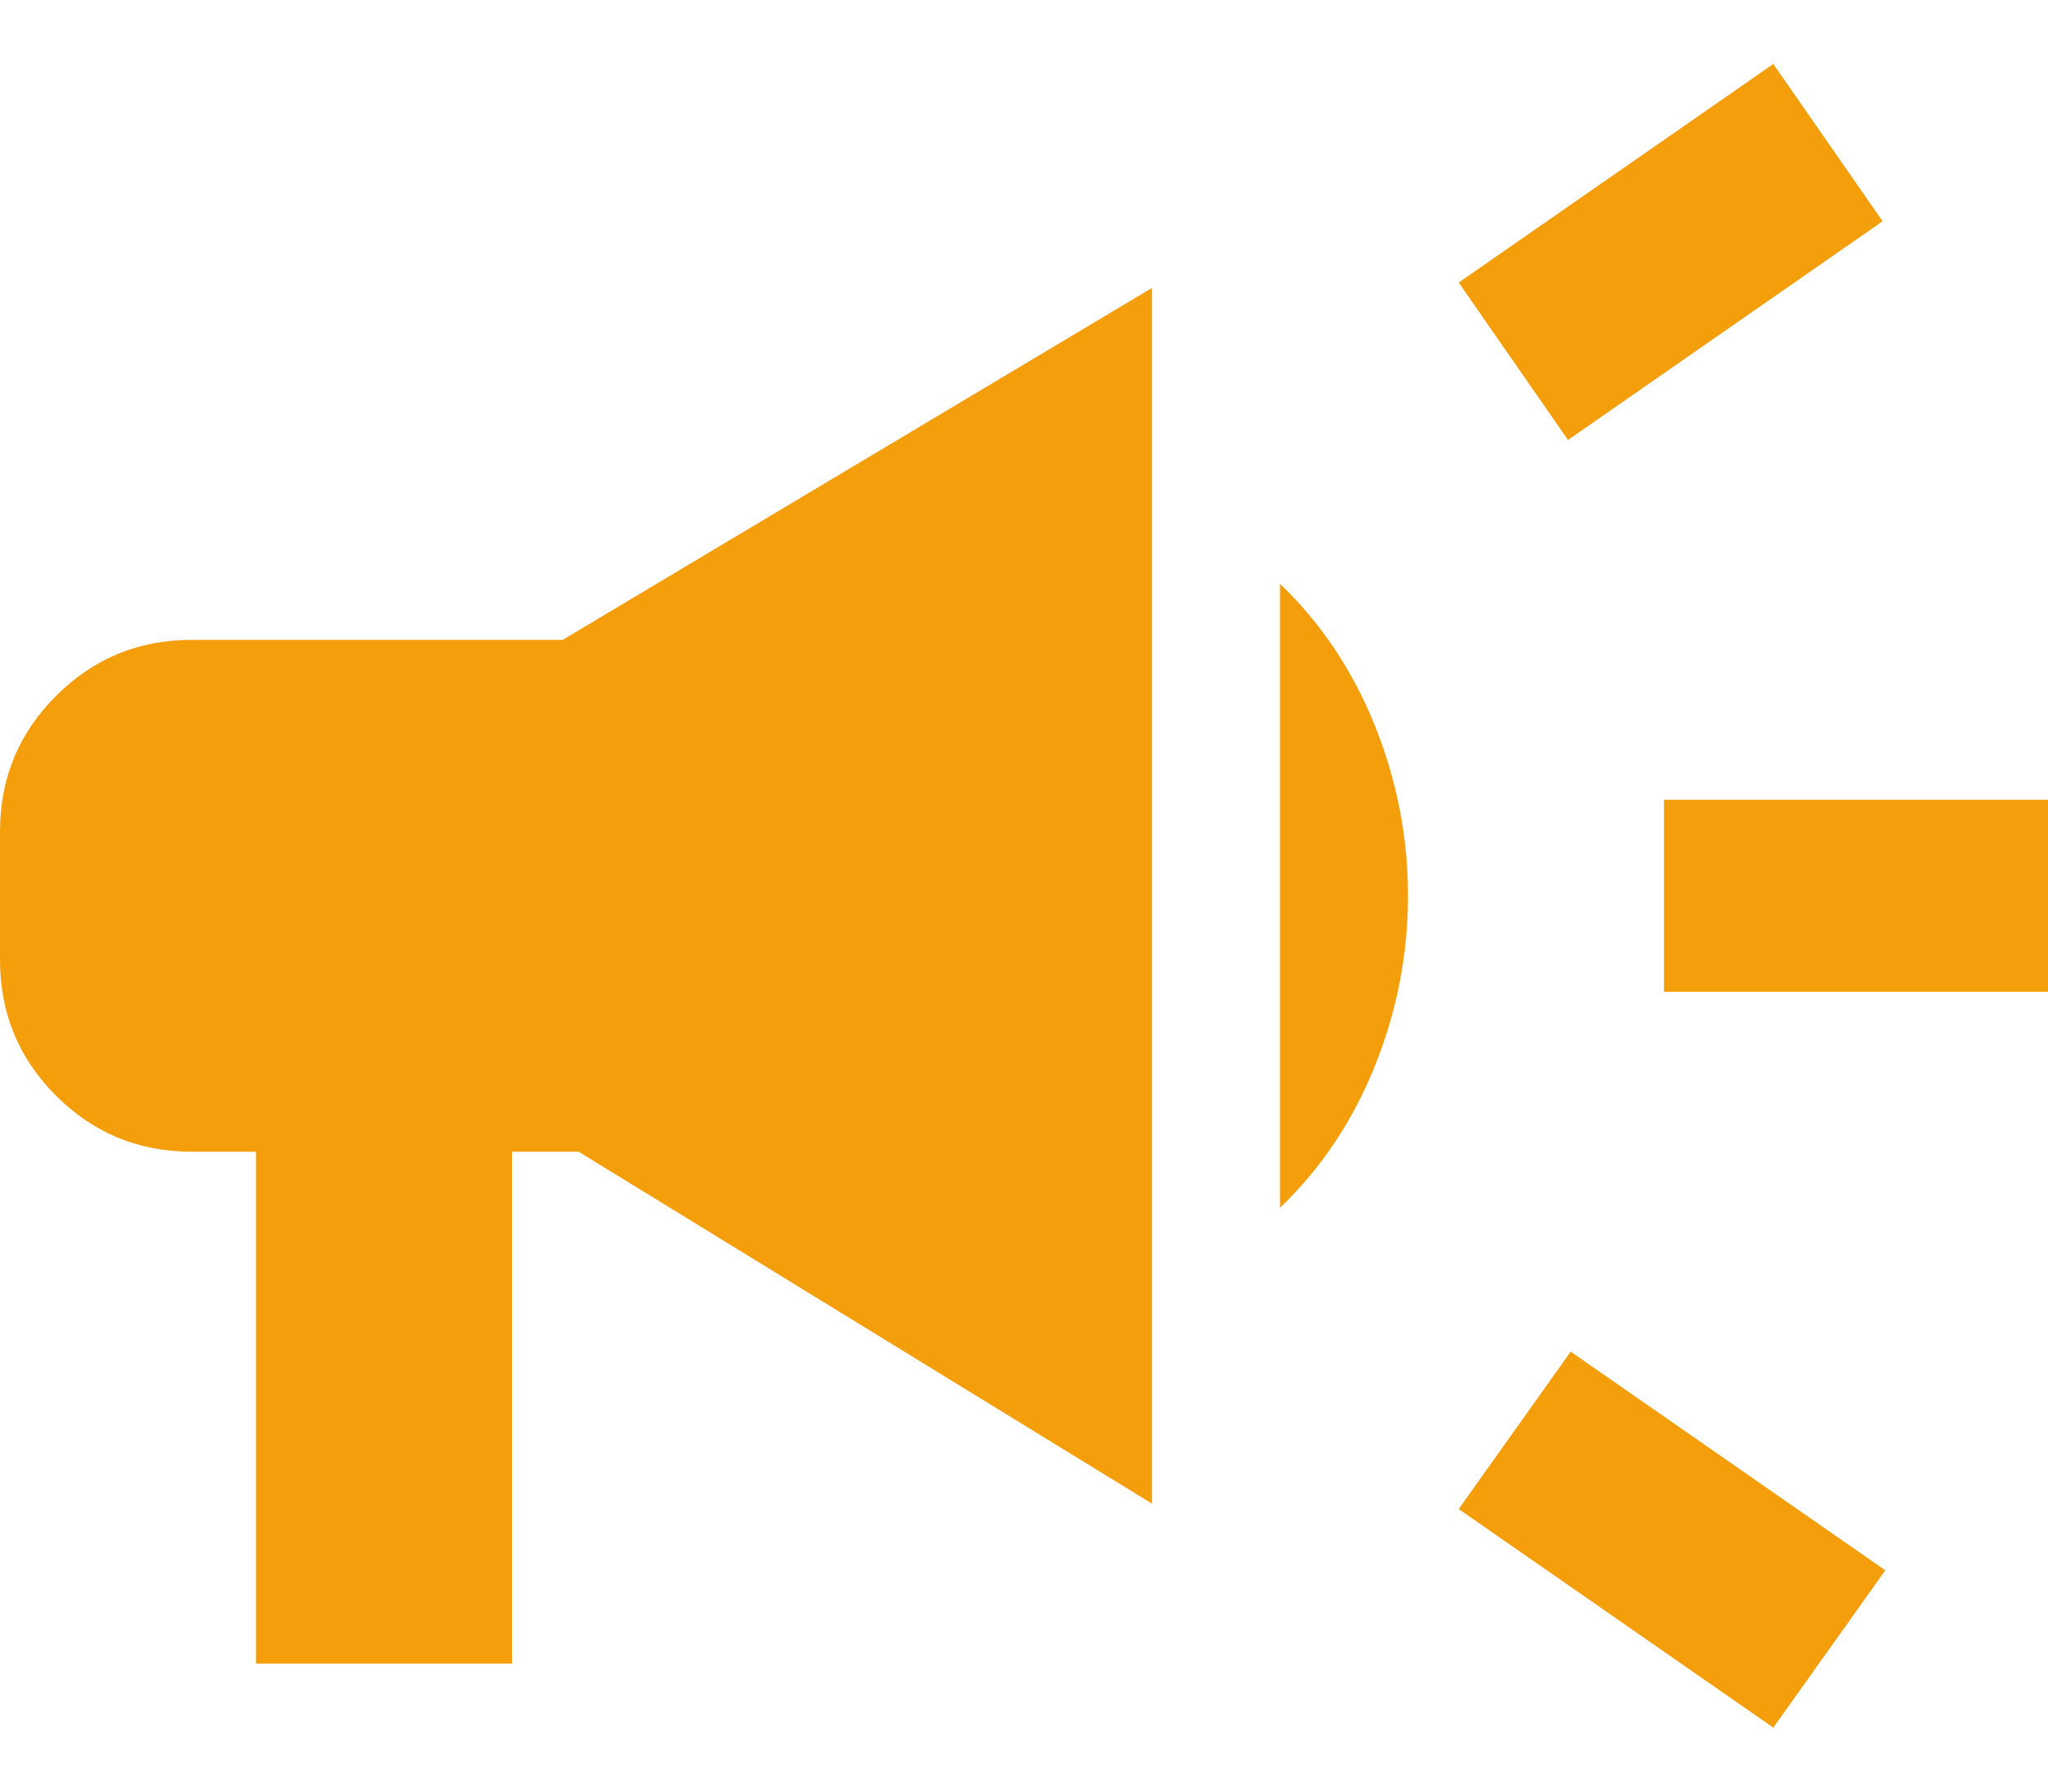 <svg width="16" height="14" viewBox="0 0 16 14" fill="none" xmlns="http://www.w3.org/2000/svg">
<path d="M13 7.75V6.25H16V7.75H13ZM13.854 13.5L11.396 11.792L12.271 10.562L14.729 12.271L13.854 13.5ZM12.25 3.438L11.396 2.208L13.854 0.5L14.708 1.729L12.25 3.438ZM2 13V9H1.5C1.083 9 0.729 8.854 0.438 8.562C0.146 8.271 0 7.917 0 7.5V6.5C0 6.083 0.146 5.729 0.438 5.438C0.729 5.146 1.083 5 1.5 5H4.396L9 2.25V11.75L4.521 9H4V13H2ZM10 9.438V4.562C10.319 4.868 10.566 5.236 10.74 5.667C10.913 6.097 11 6.542 11 7C11 7.458 10.913 7.903 10.74 8.333C10.566 8.764 10.319 9.132 10 9.438Z" fill="#F59E0B"/>
</svg>
